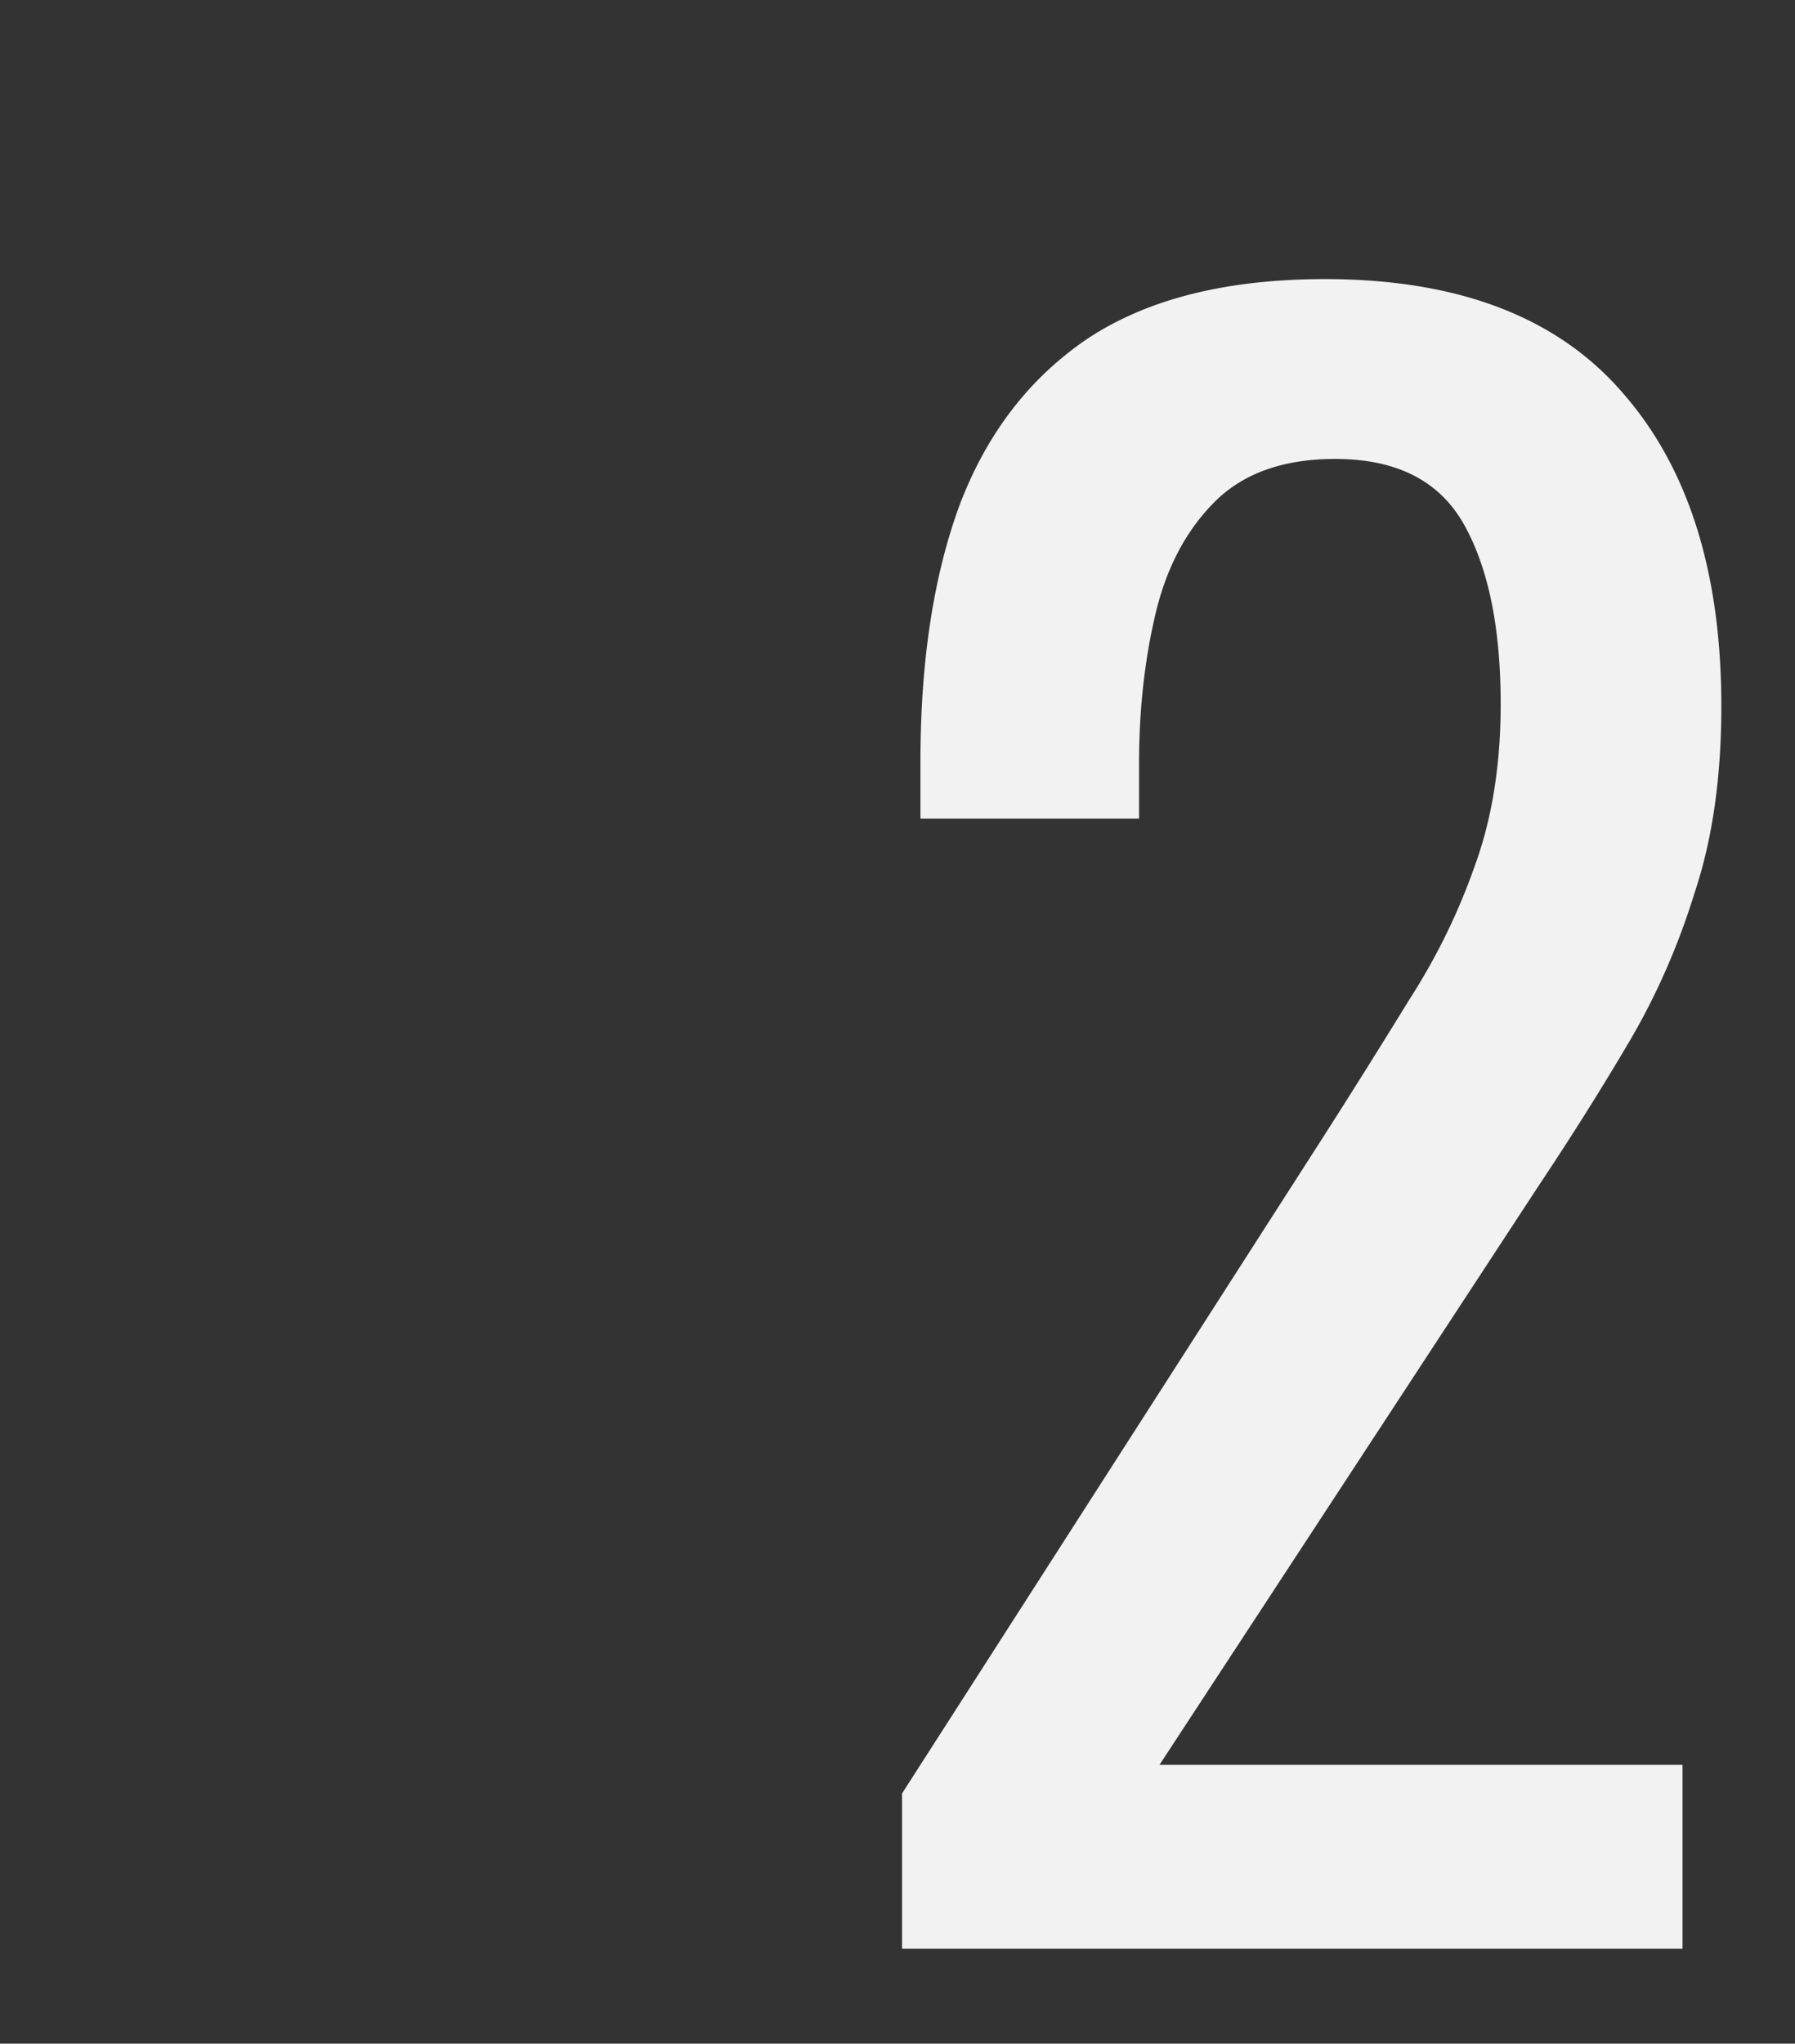 <svg width="246" height="280" fill="none" xmlns="http://www.w3.org/2000/svg"><rect width="100%" height="100%" fill="#333333" stroke="none"/><path d="M123.625 267v-21.28l57.68-89.88a1195.01 1195.01 0 0011.76-18.76c3.733-5.787 6.72-11.853 8.96-18.2 2.426-6.533 3.64-14 3.64-22.4 0-10.453-1.68-18.667-5.04-24.64-3.36-5.973-9.24-8.96-17.64-8.96-7.094 0-12.6 1.96-16.52 5.88s-6.627 9.053-8.12 15.4c-1.494 6.347-2.24 13.16-2.24 20.44v7.56h-29.96v-7.84c0-13.627 1.773-25.293 5.32-35 3.733-9.893 9.613-17.547 17.64-22.96 8.213-5.413 19.04-8.12 32.48-8.12 18.293 0 31.92 5.227 40.88 15.68 8.96 10.267 13.44 24.547 13.44 42.84 0 9.707-1.214 18.2-3.64 25.48-2.24 7.28-5.227 14.093-8.96 20.44-3.734 6.347-7.84 12.88-12.32 19.6l-52.08 79.52h71.68V267h-106.96z" fill="#F2F2F2"/></svg>
